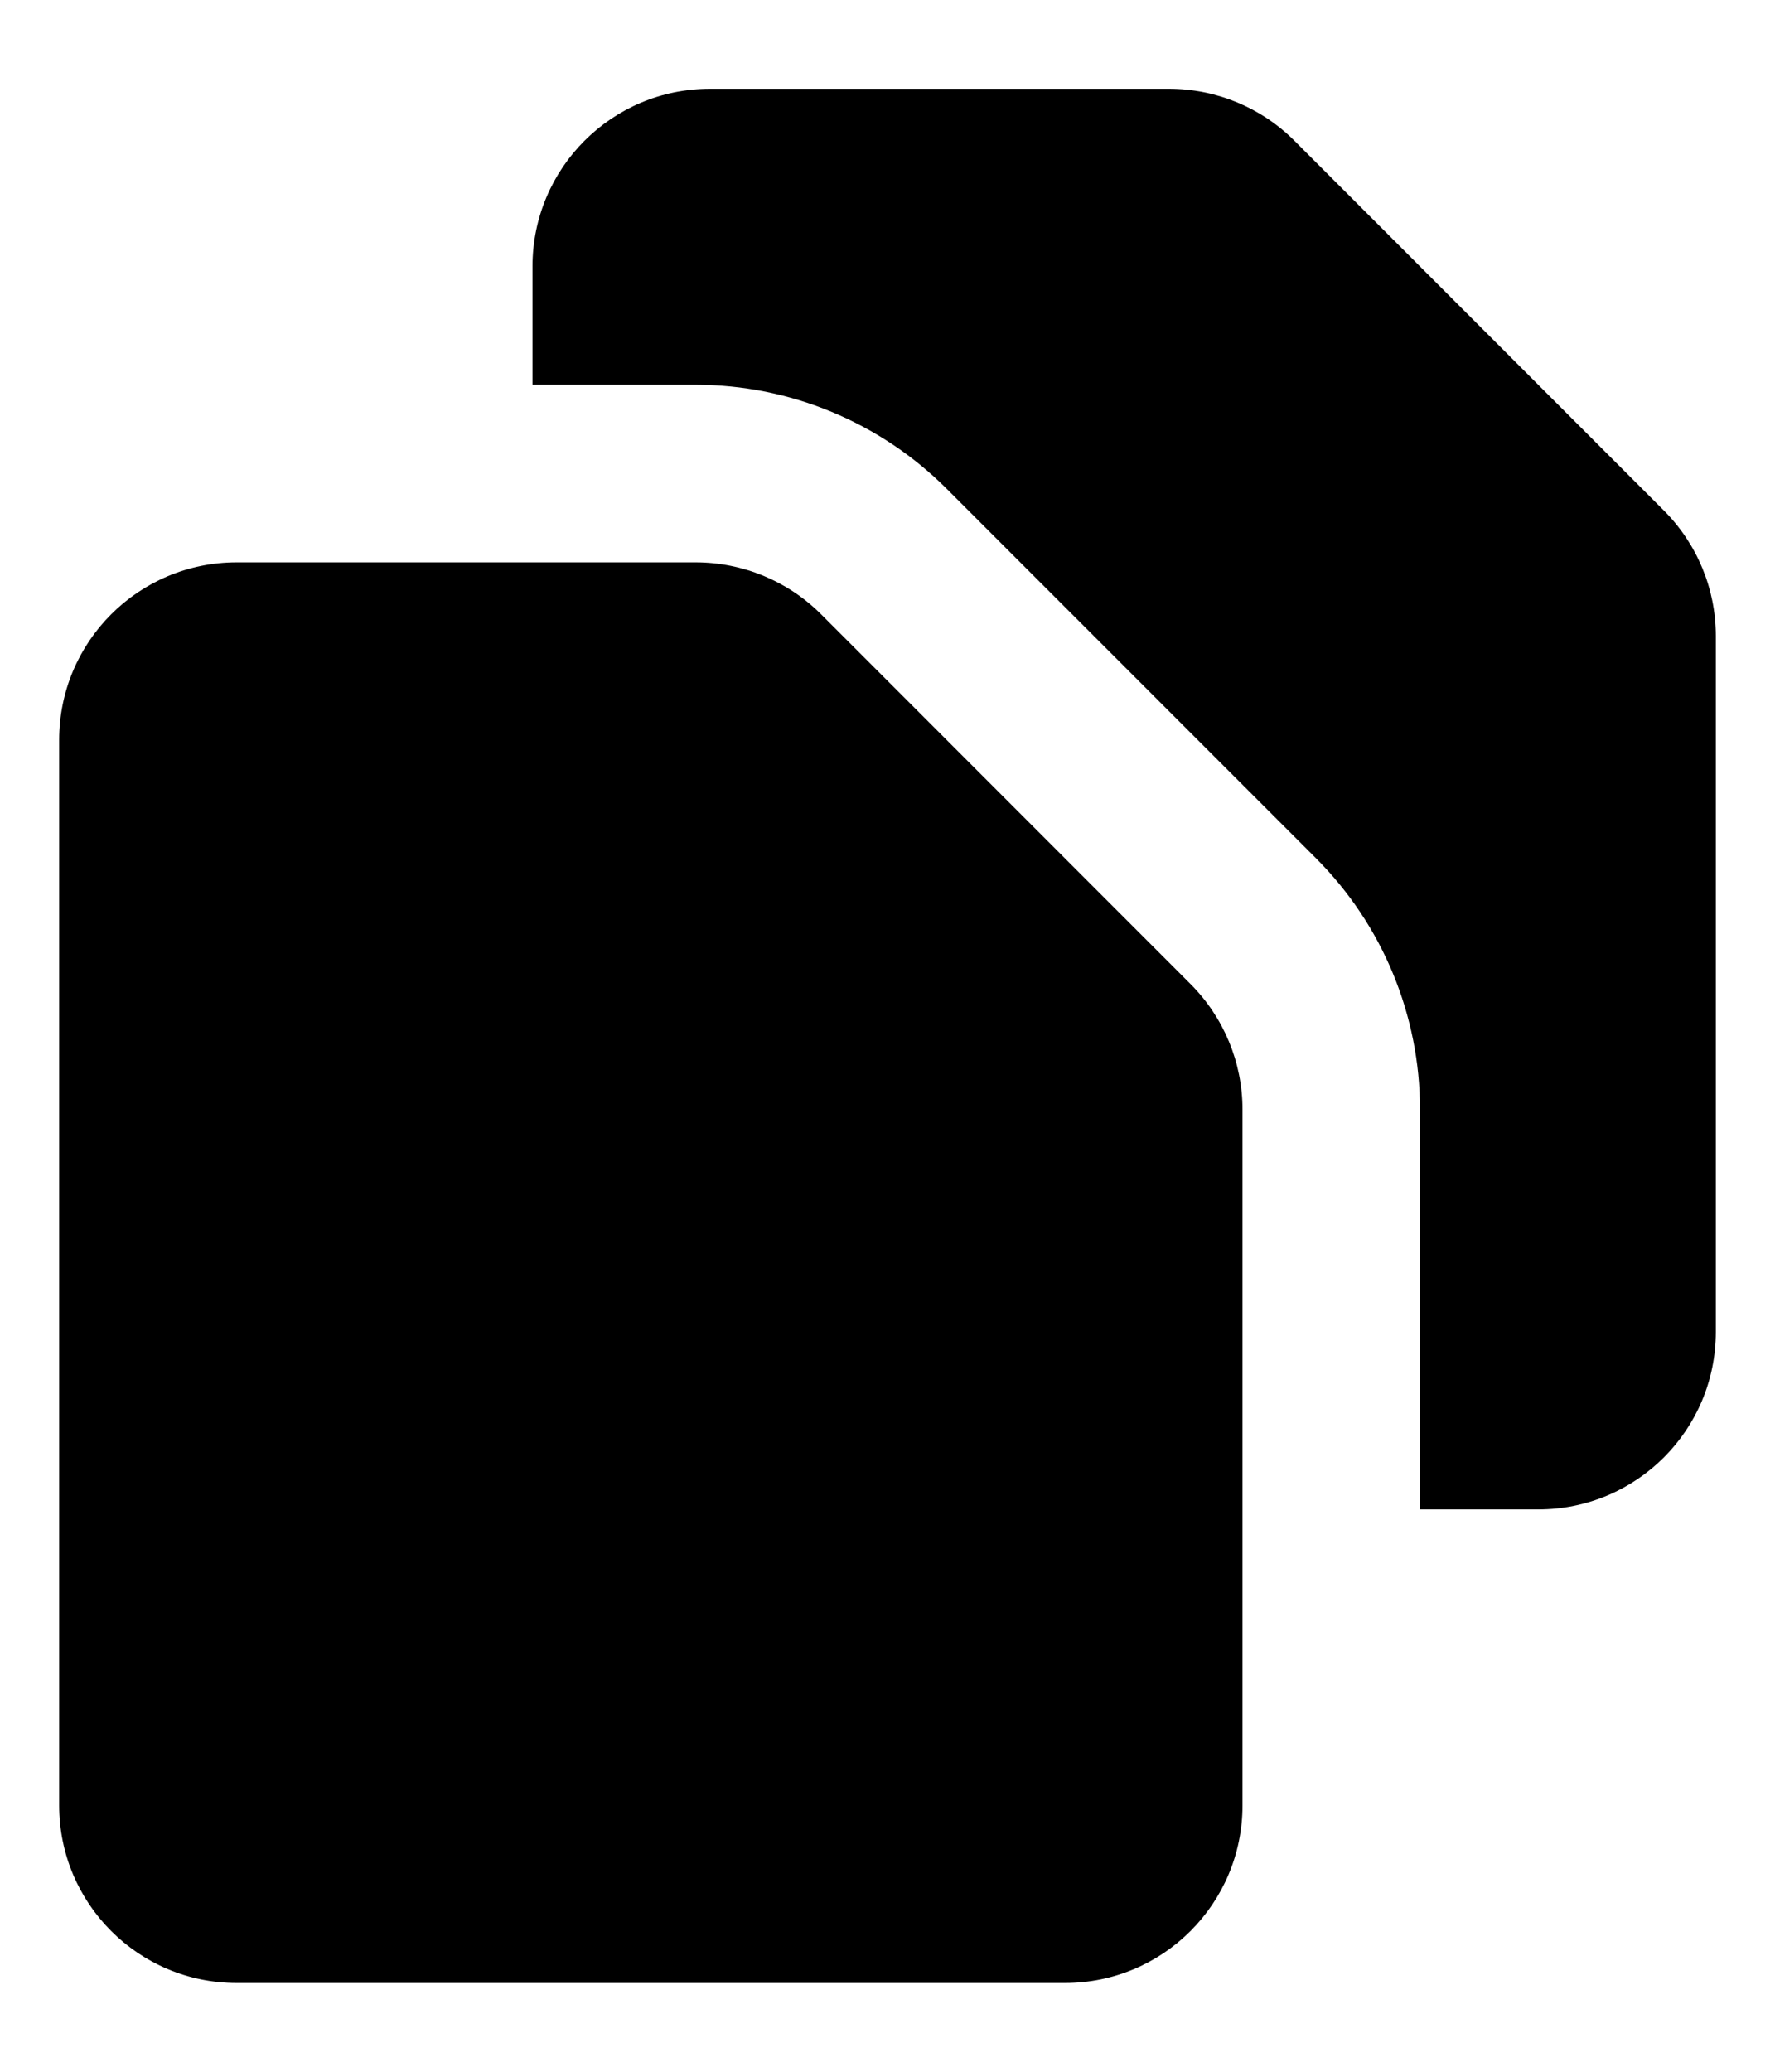<svg width="12" height="14" viewBox="0 0 12 14" fill="none" xmlns="http://www.w3.org/2000/svg">
<path d="M3.6 1.8C3.6 1.137 4.137 0.6 4.8 0.6H7.903C8.221 0.6 8.526 0.726 8.751 0.951L11.248 3.449C11.473 3.674 11.6 3.979 11.6 4.297V9C11.6 9.663 11.063 10.2 10.4 10.2H9.6V7.497C9.6 6.861 9.347 6.25 8.897 5.8L6.4 3.303C5.95 2.853 5.339 2.6 4.703 2.6H3.6V1.8Z" fill="black"/>
<path d="M1.6 3.8C0.937 3.8 0.4 4.337 0.4 5V12.2C0.4 12.863 0.937 13.4 1.6 13.4H7.2C7.863 13.4 8.4 12.863 8.4 12.2V7.497C8.4 7.179 8.273 6.874 8.048 6.649L5.551 4.151C5.326 3.926 5.021 3.8 4.703 3.8H1.6Z" fill="black"/>
</svg>
